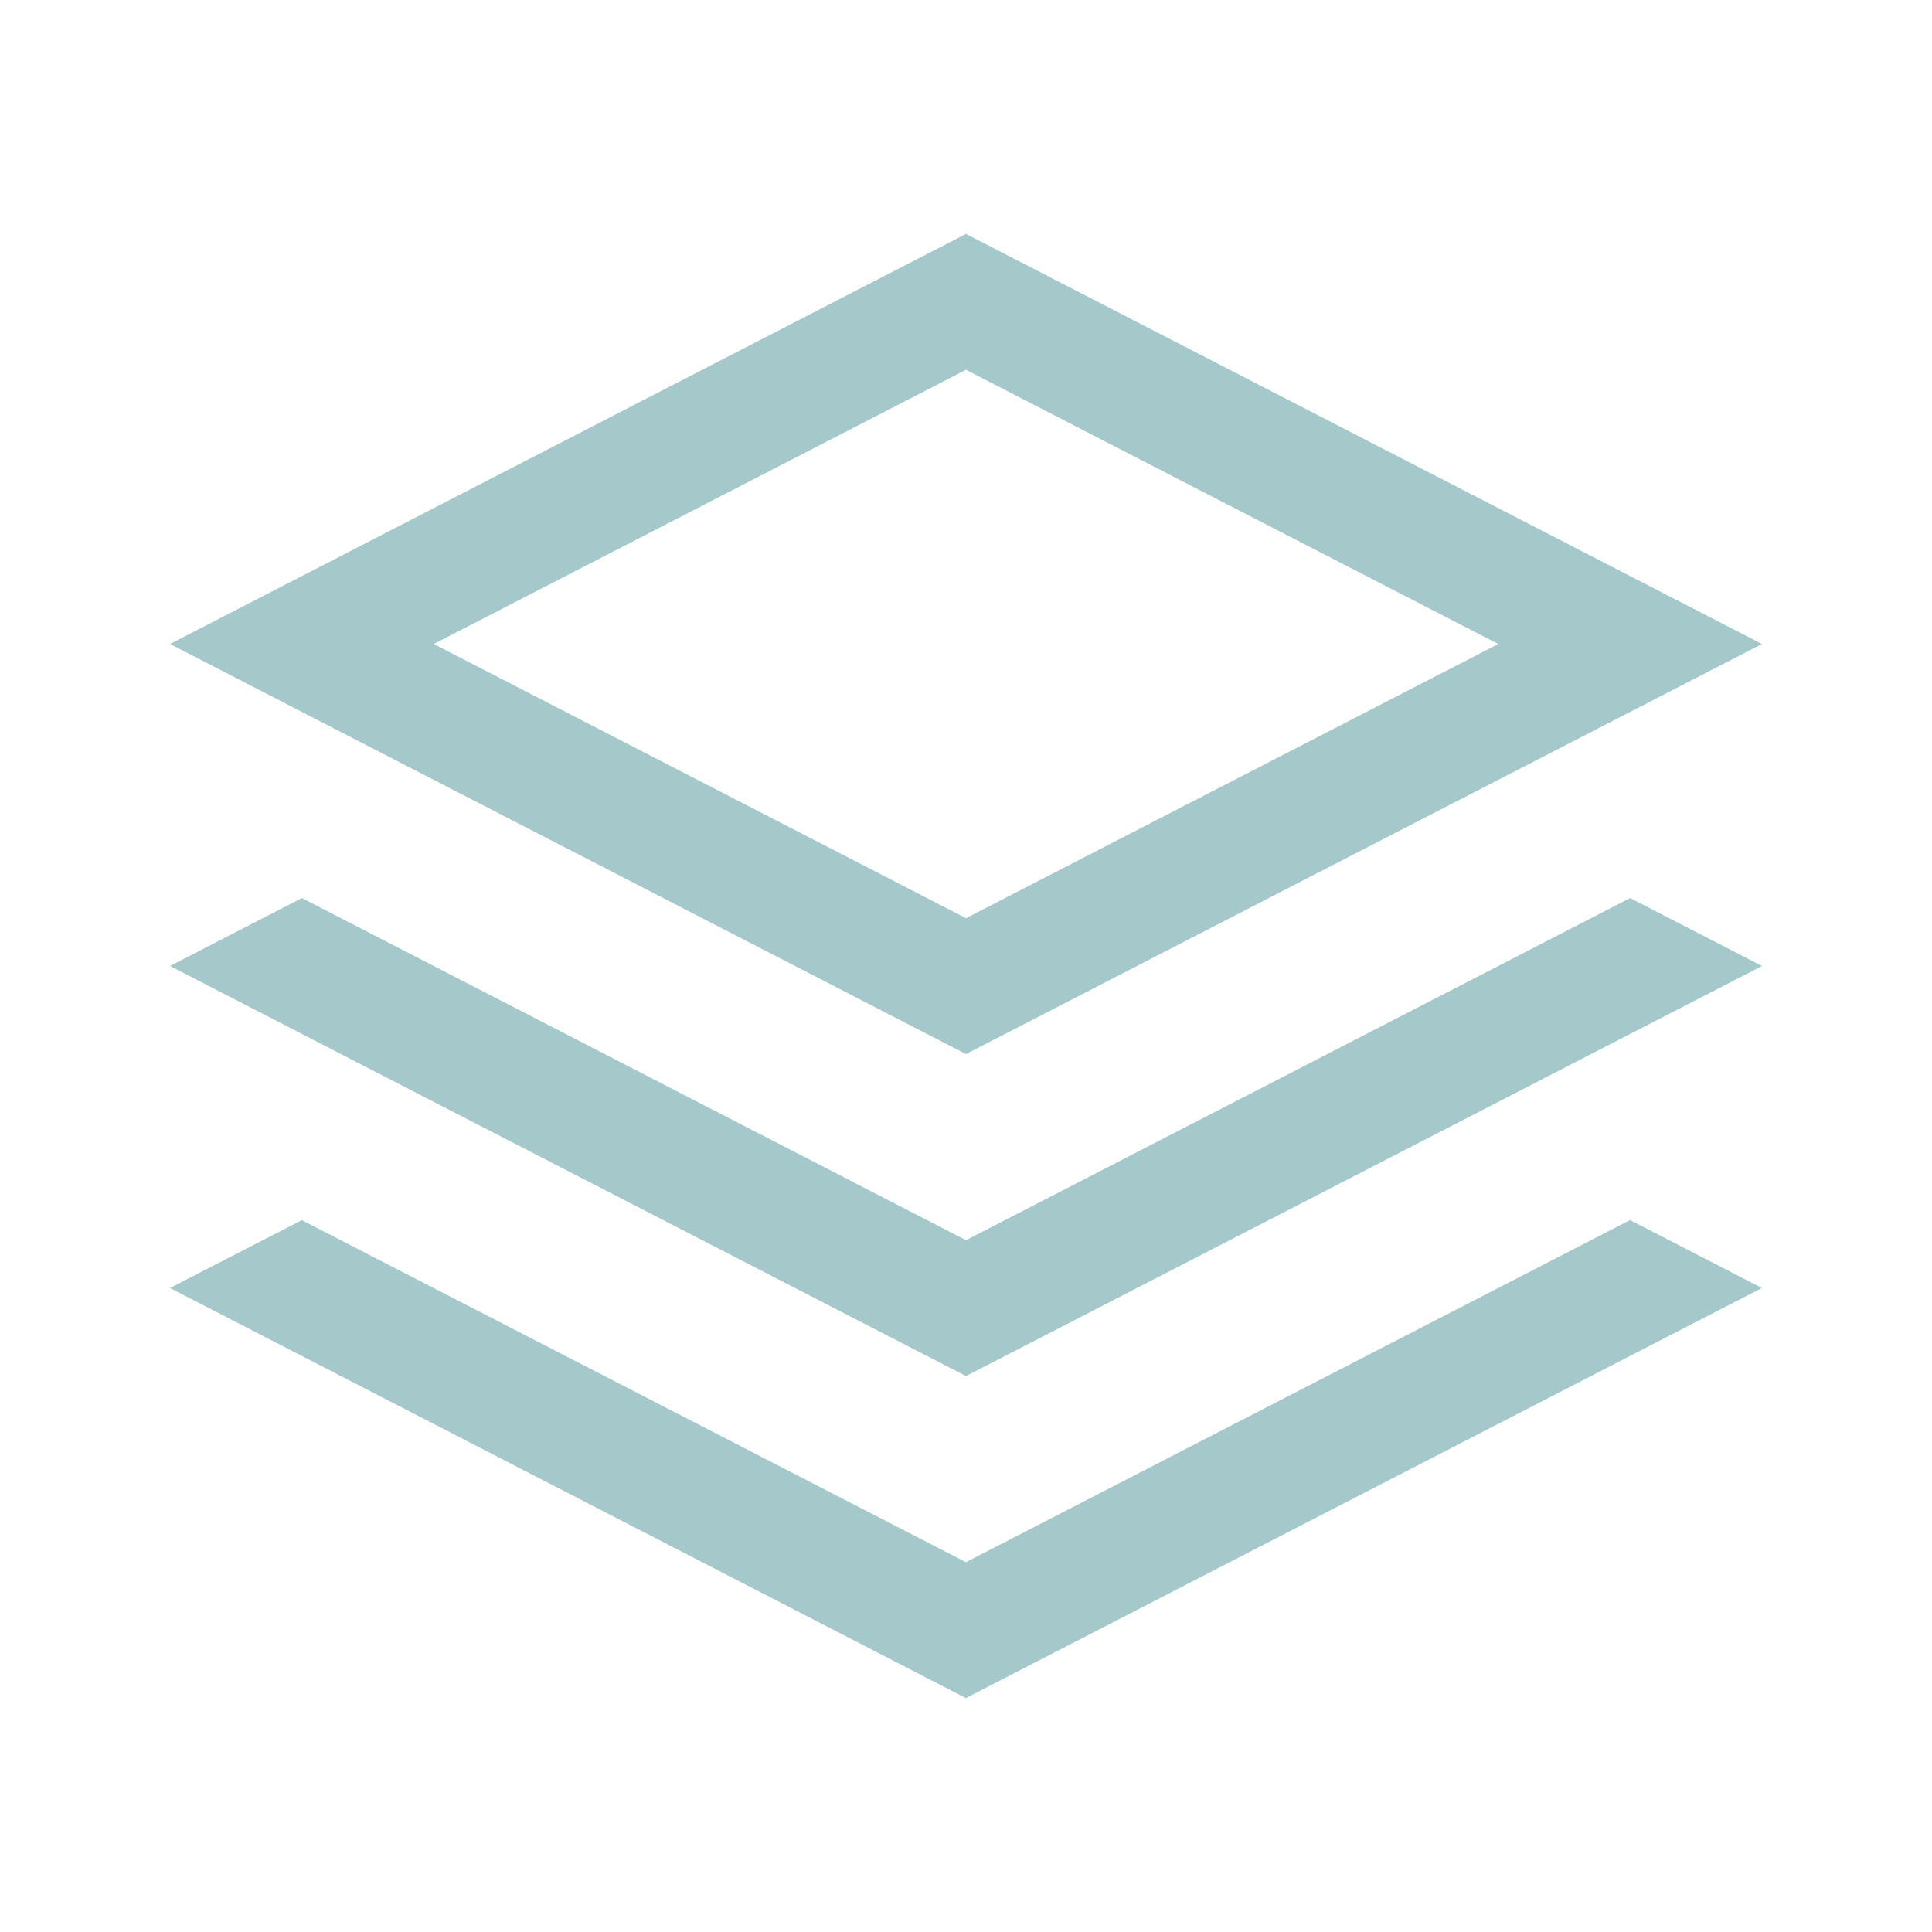 <svg width="24" height="24" viewBox="0 0 24 24" fill="none" xmlns="http://www.w3.org/2000/svg">
<path fill-rule="evenodd" clip-rule="evenodd" d="M12 2.906L21.888 8L12 13.094L2.112 8L12 2.906ZM5.388 8L12 11.406L18.612 8L12 4.594L5.388 8Z" fill="#A5C9CA"/>
<path d="M21.888 12L12 17.094L2.112 12L3.75 11.156L12 15.406L20.25 11.156L21.888 12Z" fill="#A5C9CA"/>
<path d="M21.887 16L11.999 21.094L2.111 16L3.749 15.157L11.999 19.406L20.249 15.156L21.887 16Z" fill="#A5C9CA"/>
</svg>
